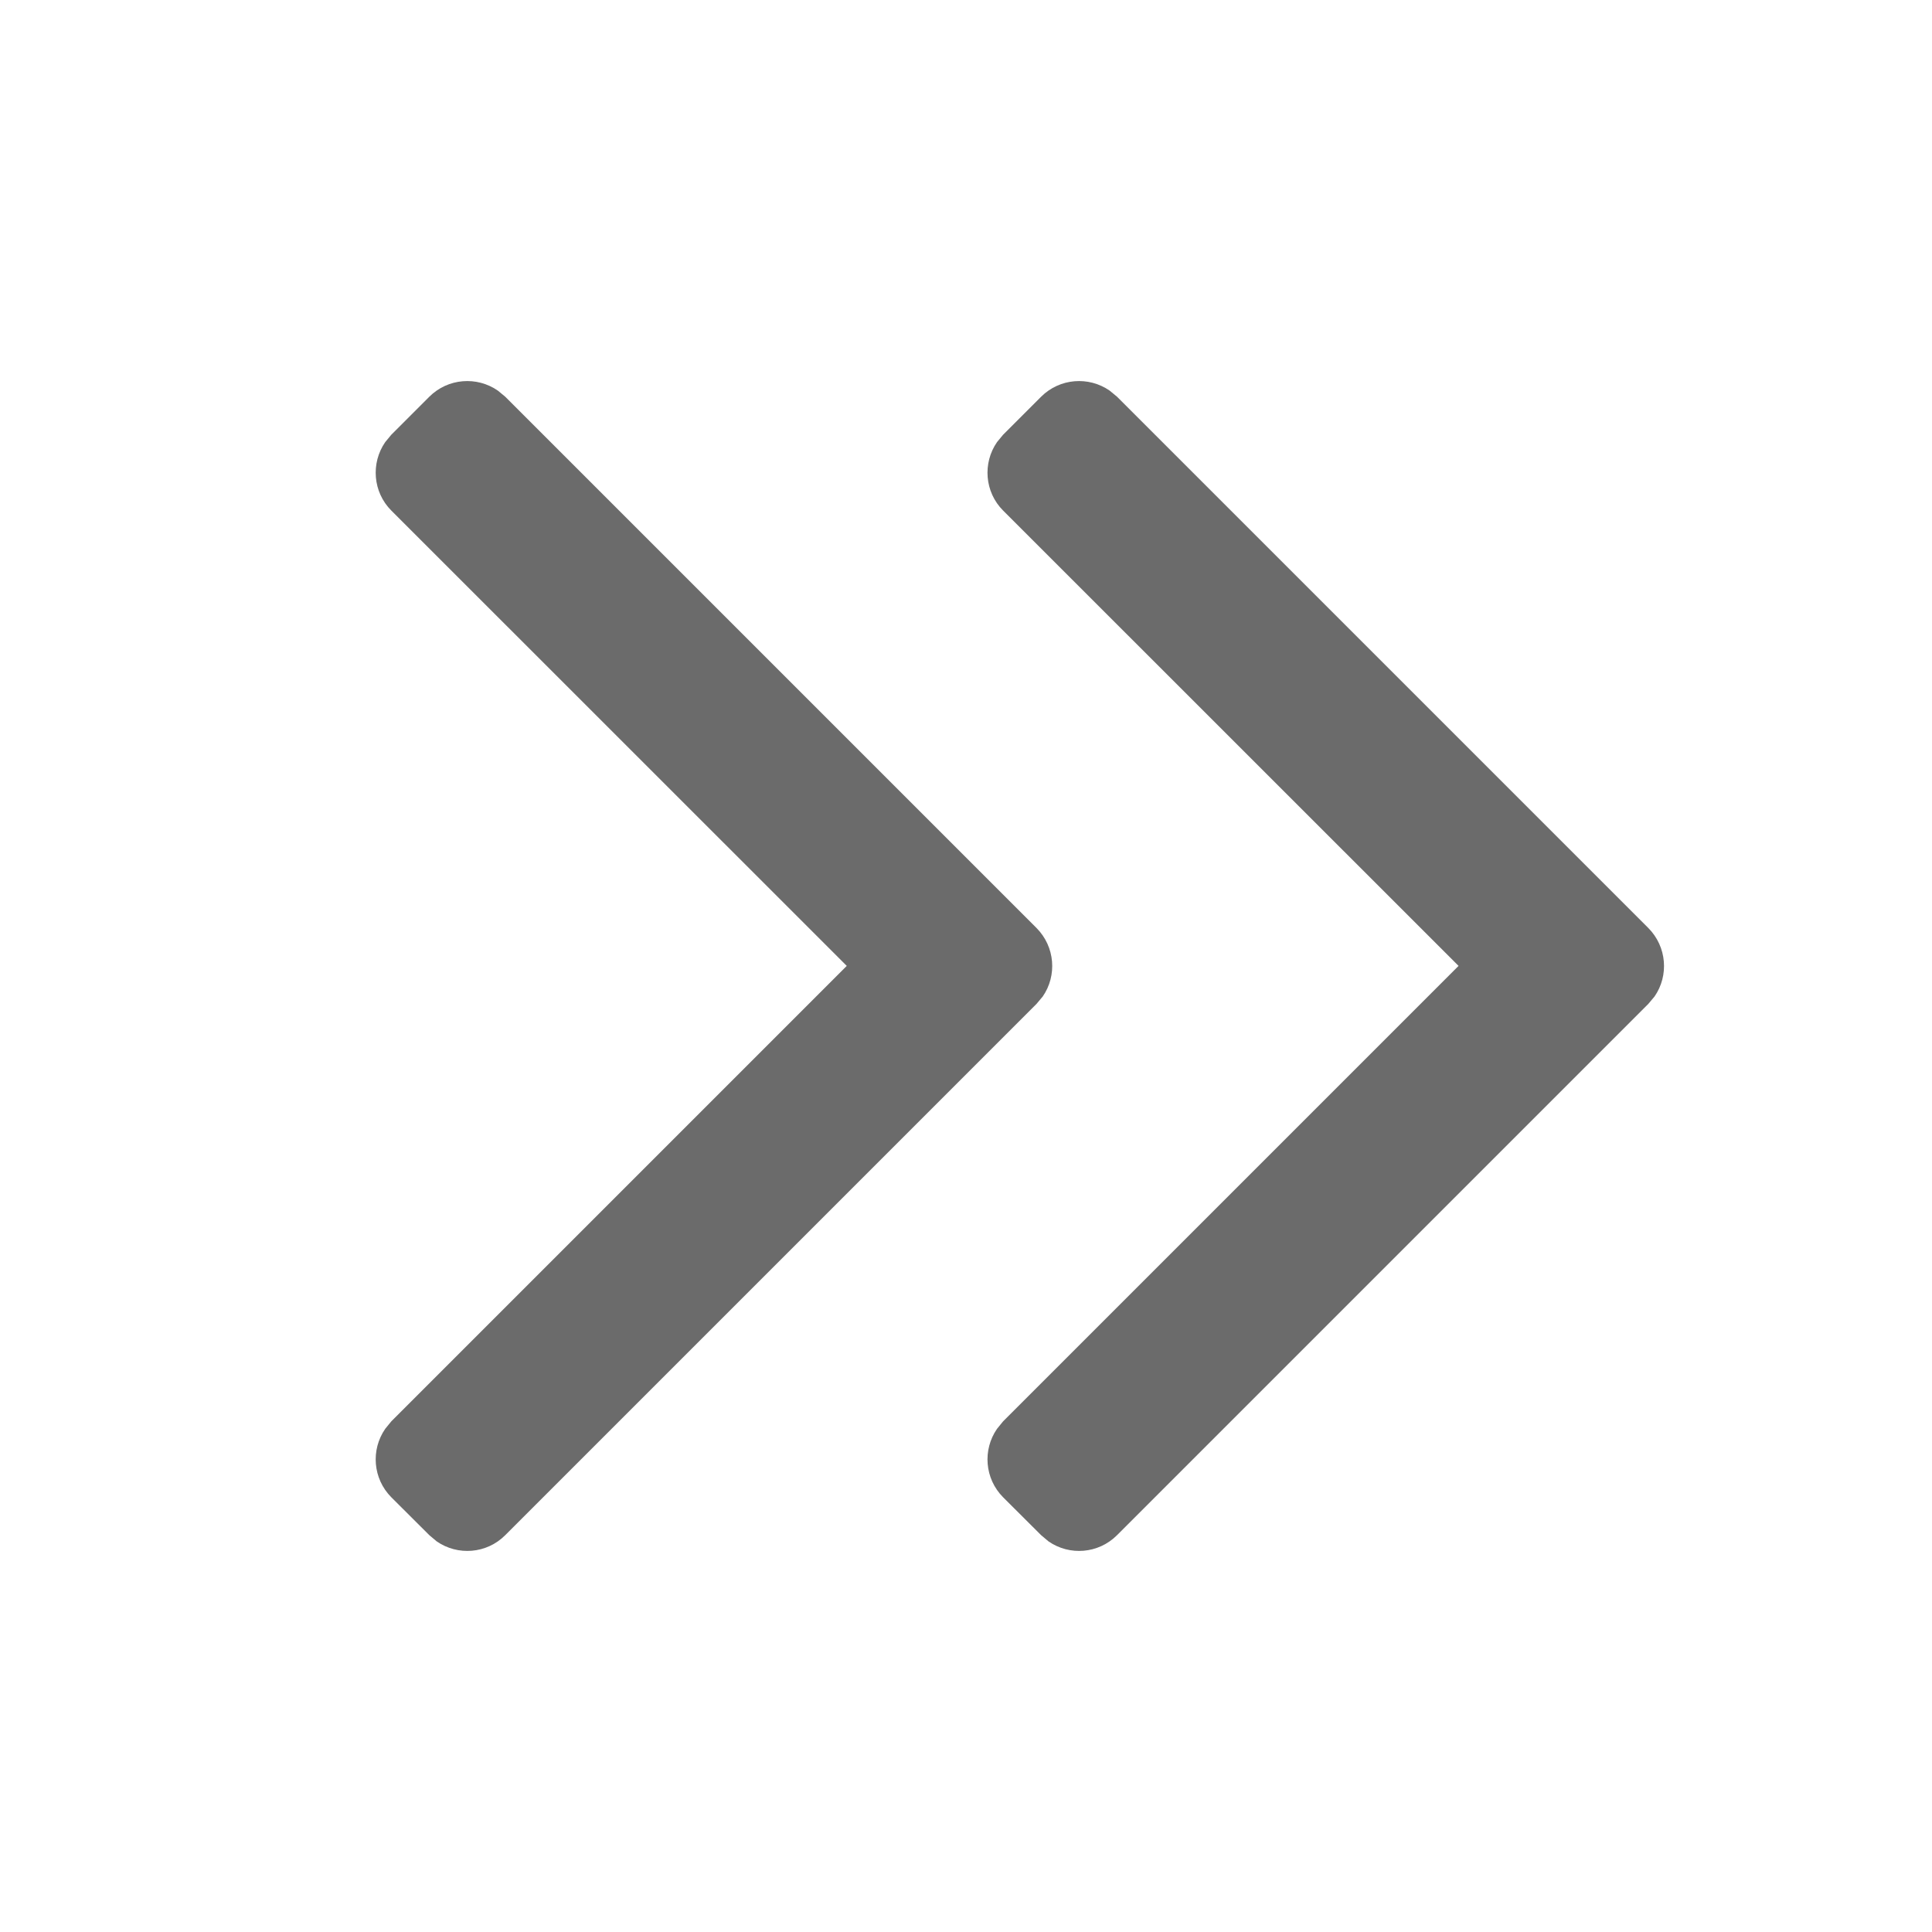 <svg width="18" height="18" viewBox="0 0 18 18" fill="none" xmlns="http://www.w3.org/2000/svg">
<path fill-rule="evenodd" clip-rule="evenodd" d="M4 3.696C4.174 3.523 4.443 3.504 4.638 3.639L4.707 3.696L9.657 8.646C9.83 8.82 9.85 9.089 9.715 9.284L9.657 9.353L4.707 14.303C4.534 14.477 4.264 14.496 4.069 14.361L4 14.303L3.646 13.95C3.473 13.776 3.454 13.507 3.589 13.312L3.646 13.242L7.889 8.999L3.646 4.757C3.473 4.584 3.454 4.314 3.589 4.119L3.646 4.05L4 3.696ZM9.7 3.696C9.874 3.523 10.143 3.504 10.338 3.639L10.407 3.696L15.357 8.646C15.53 8.82 15.55 9.089 15.415 9.284L15.357 9.353L10.407 14.303C10.233 14.477 9.964 14.496 9.769 14.361L9.7 14.303L9.346 13.95C9.173 13.776 9.154 13.507 9.289 13.312L9.346 13.242L13.589 8.999L9.346 4.757C9.173 4.584 9.154 4.314 9.289 4.119L9.346 4.05L9.7 3.696Z" fill="black" fill-opacity="0.58"/>
</svg>
